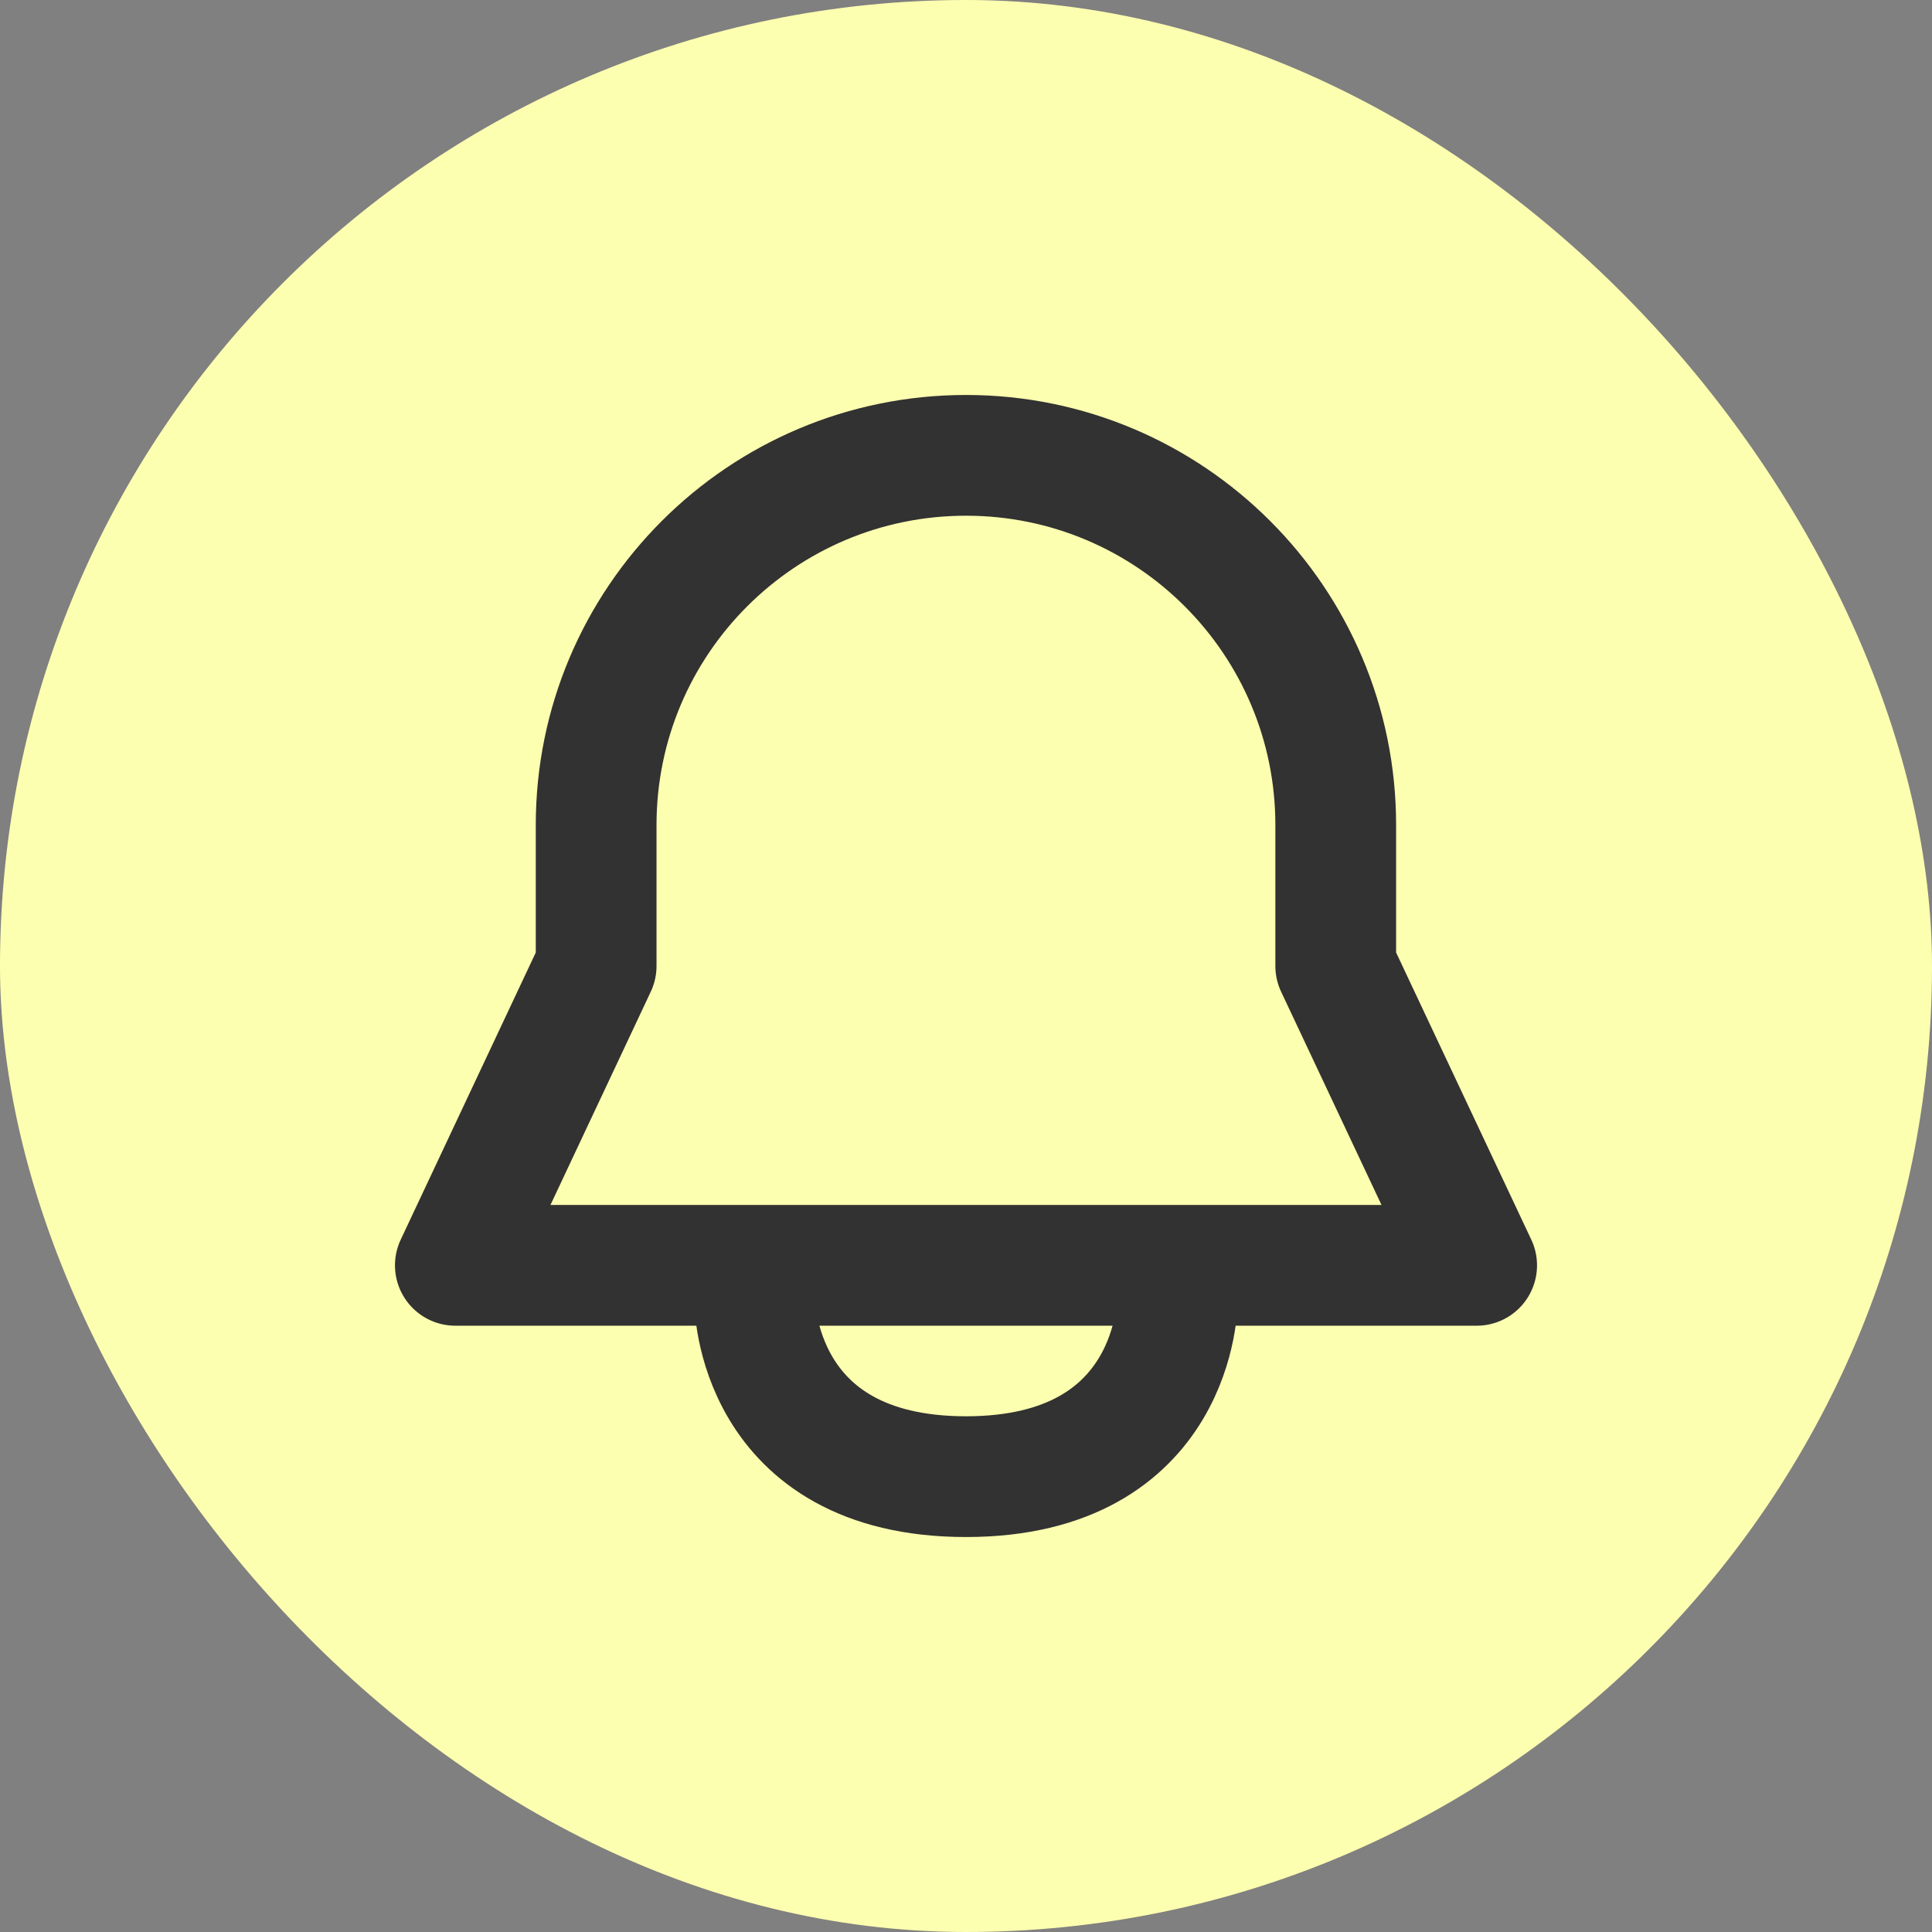 <svg width="16" height="16" viewBox="0 0 16 16" fill="none" xmlns="http://www.w3.org/2000/svg">
<rect x="0" y="0" width="16" height="16" fill="#808080" stroke="none"/>
<rect width="16" height="16" rx="8" fill="#FDFFB0"/>
<path d="M11.062 8V6.833C11.062 5.142 9.691 3.771 8 3.771C6.309 3.771 4.937 5.142 4.937 6.833V8L3.771 10.479H12.229L11.062 8Z" stroke="#323232" stroke-linecap="round" stroke-linejoin="round"/>
<path d="M6.25 10.771C6.25 10.771 6.25 12.229 8 12.229C9.75 12.229 9.75 10.771 9.75 10.771" stroke="#323232" stroke-linecap="round" stroke-linejoin="round"/>
</svg>
